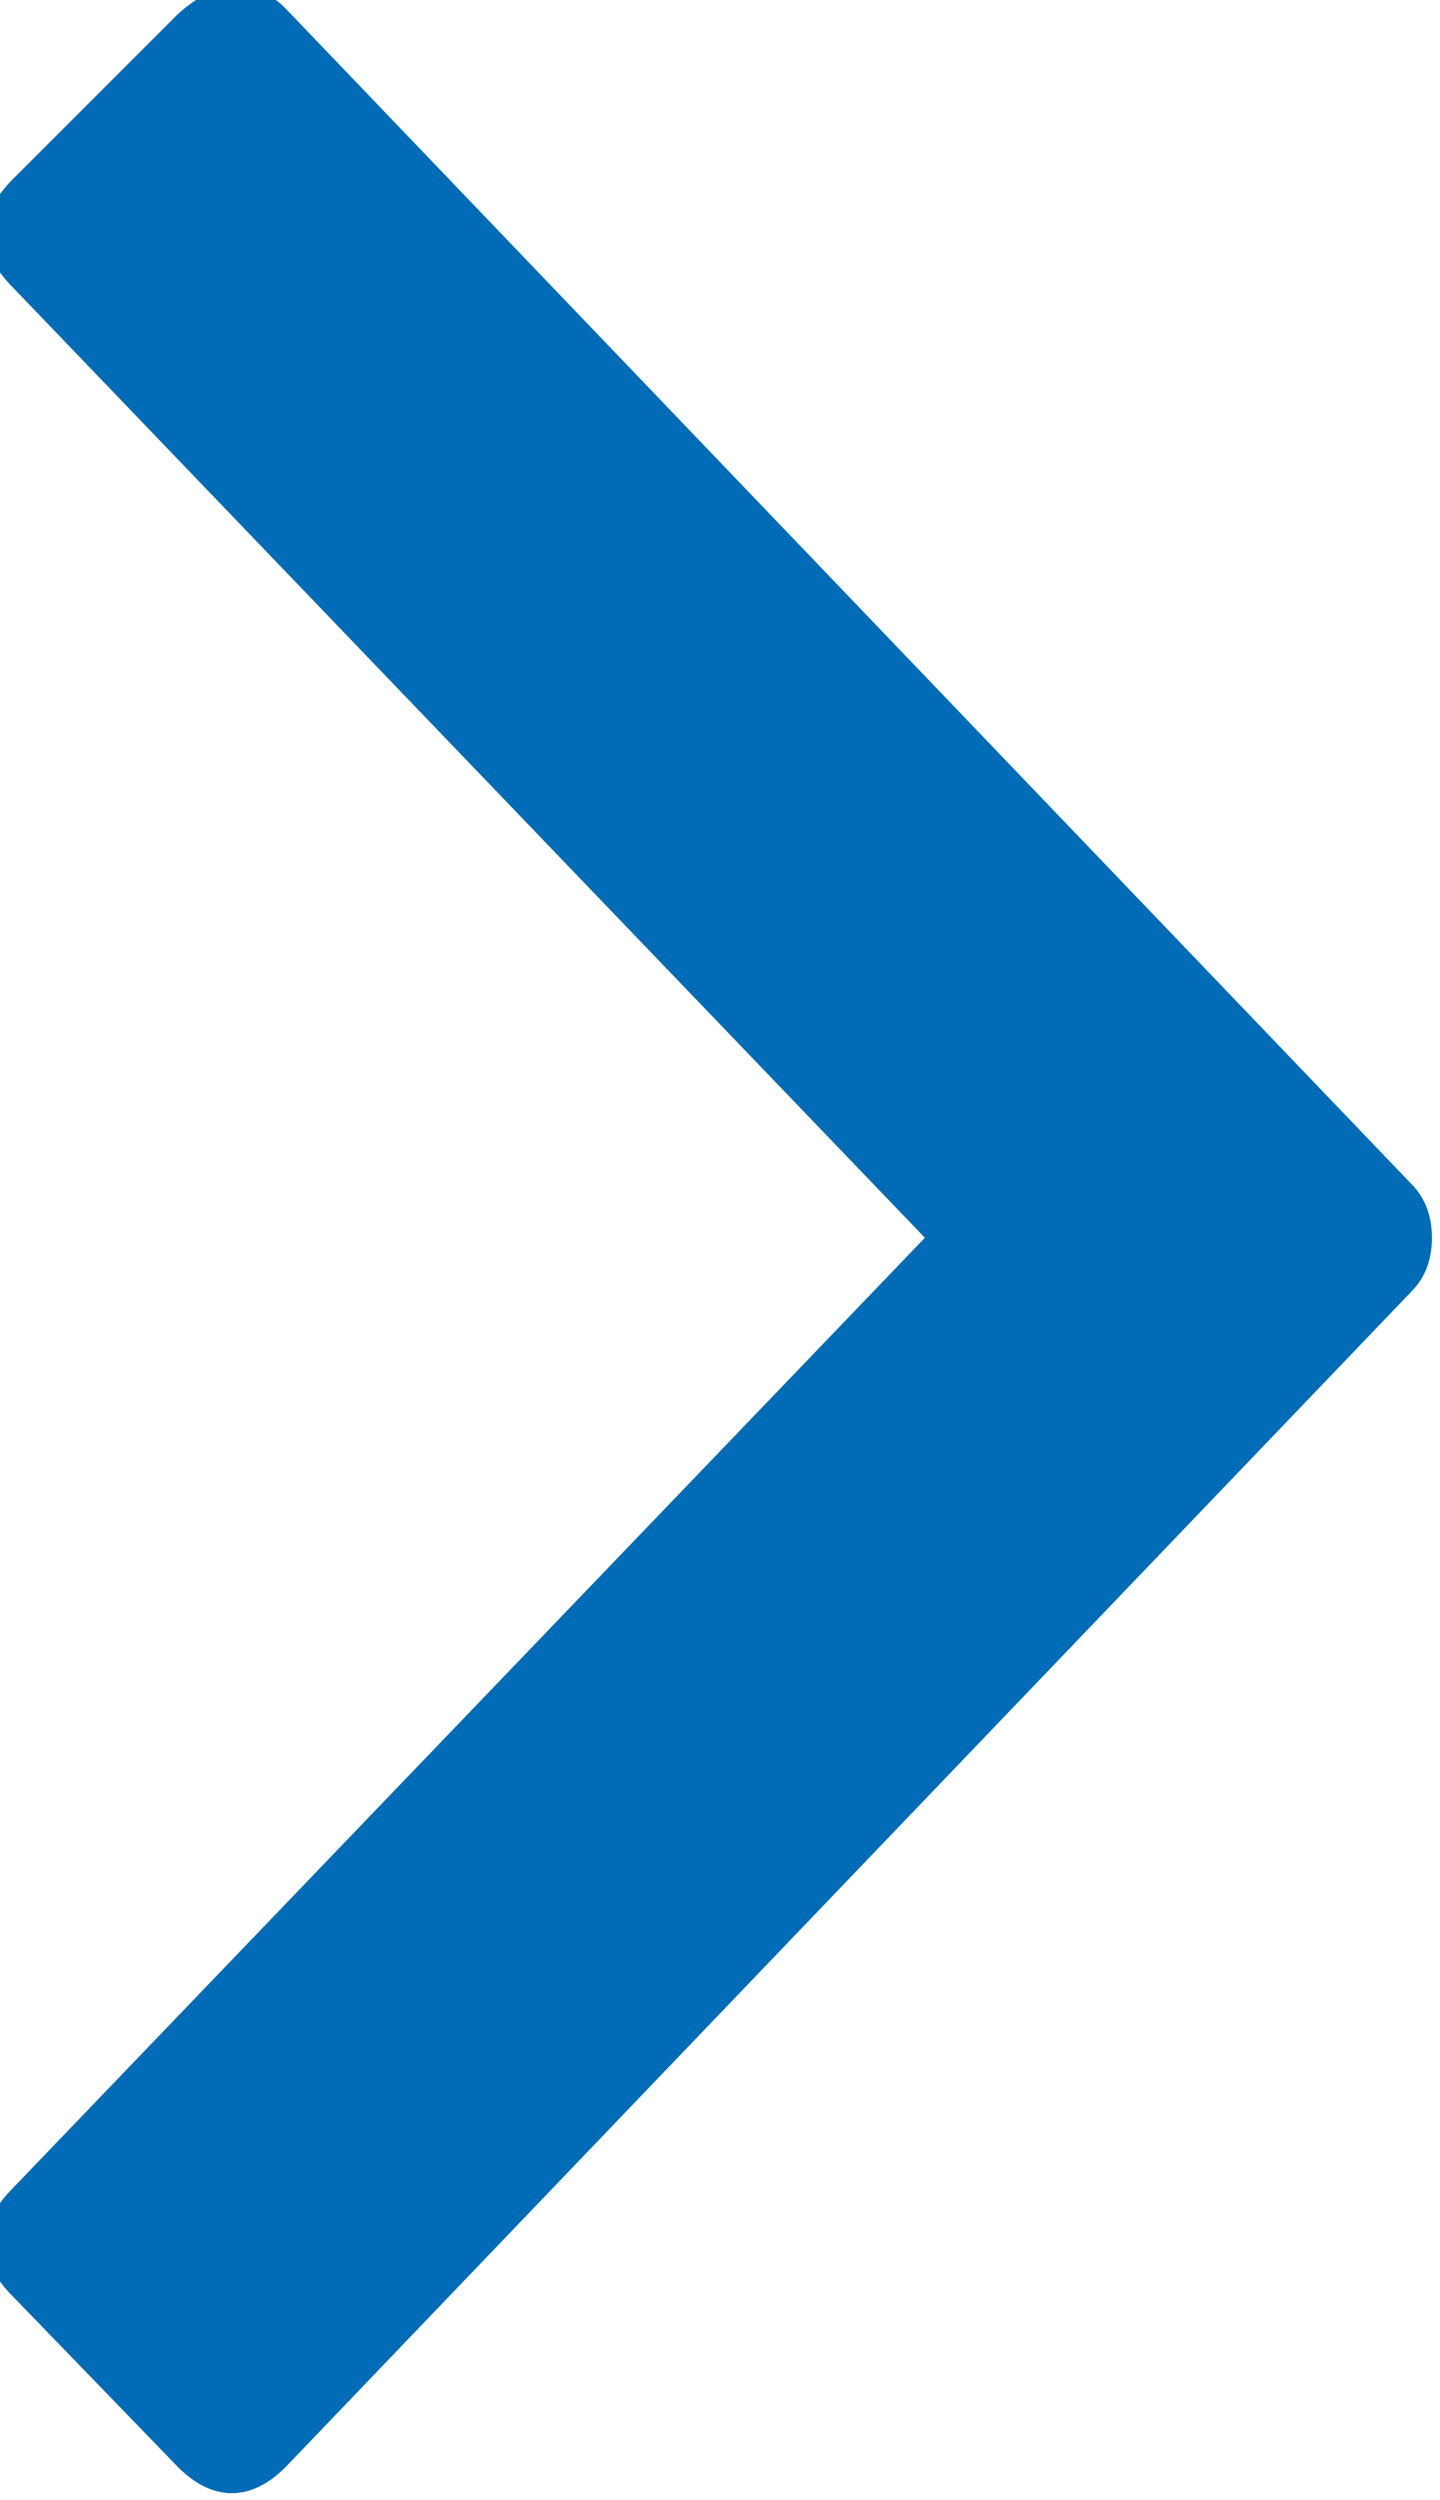 <?xml version="1.0" encoding="UTF-8"?>
<svg width="53px" height="92px" viewBox="0 0 53 92" version="1.1" xmlns="http://www.w3.org/2000/svg" xmlns:xlink="http://www.w3.org/1999/xlink">
    <!-- Generator: Sketch 50.2 (55047) - http://www.bohemiancoding.com/sketch -->
    <title></title>
    <desc>Created with Sketch.</desc>
    <defs></defs>
    <g id="Page-1" stroke="#006cb7" stroke-width="1" fill="none" fill-rule="evenodd">
        <g id="Artboard-7" transform="translate(-234, -229)" fill="#006cb7">
            <path d="M268.734,274.554 L234.813,239.21 C233.729,238.127 233.729,237.044 234.813,235.96 L240.906,229.867 C242.125,228.783 243.208,228.716 244.156,229.664 L285.594,272.929 C286,273.335 286.203,273.877 286.203,274.554 C286.203,275.231 286,275.773 285.594,276.179 L244.156,319.445 C243.073,320.528 241.99,320.528 240.906,319.445 L234.813,313.148 C233.729,312.065 233.729,310.981 234.813,309.898 L268.734,274.554 Z" id=""></path>
        </g>
    </g>
</svg>